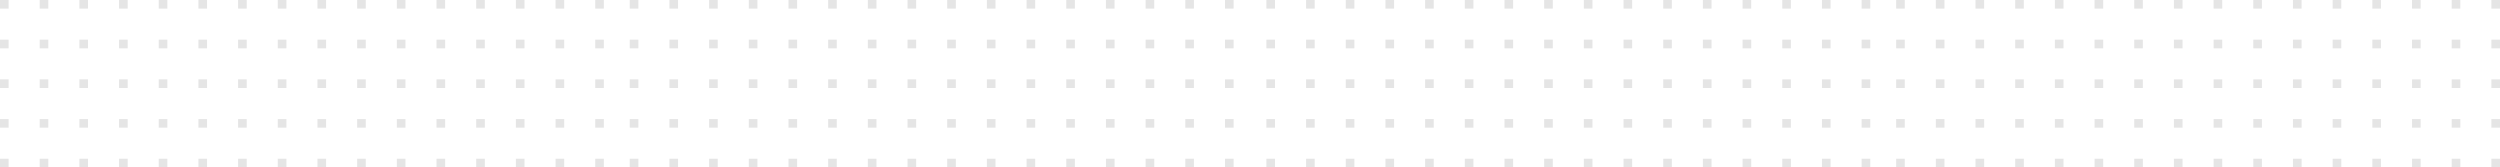 <svg width="1449" height="97" fill="none" xmlns="http://www.w3.org/2000/svg"><path opacity=".102" d="M1444 0v5h5V0h-5Zm0 23v5h5v-5h-5Zm0 23v5h5v-5h-5Zm0 23v5h5v-5h-5Zm0 23v5h5v-5h-5Zm-69-92v5h5V0h-5Zm23 0v5h5V0h-5Zm23 0v5h5V0h-5Zm-46 23v5h5v-5h-5Zm23 0v5h5v-5h-5Zm23 0v5h5v-5h-5Zm-46 23v5h5v-5h-5Zm23 0v5h5v-5h-5Zm23 0v5h5v-5h-5Zm-46 23v5h5v-5h-5Zm23 0v5h5v-5h-5Zm23 0v5h5v-5h-5Zm-46 23v5h5v-5h-5Zm23 0v5h5v-5h-5Zm23 0v5h5v-5h-5ZM1237 0v5h5V0h-5Zm23 0v5h5V0h-5Zm23 0v5h5V0h-5Zm23 0v5h5V0h-5Zm23 0v5h5V0h-5Zm23 0v5h5V0h-5Zm-115 23v5h5v-5h-5Zm23 0v5h5v-5h-5Zm23 0v5h5v-5h-5Zm23 0v5h5v-5h-5Zm23 0v5h5v-5h-5Zm23 0v5h5v-5h-5Zm-115 23v5h5v-5h-5Zm23 0v5h5v-5h-5Zm23 0v5h5v-5h-5Zm23 0v5h5v-5h-5Zm23 0v5h5v-5h-5Zm23 0v5h5v-5h-5Zm-115 23v5h5v-5h-5Zm23 0v5h5v-5h-5Zm23 0v5h5v-5h-5Zm23 0v5h5v-5h-5Zm23 0v5h5v-5h-5Zm23 0v5h5v-5h-5Zm-115 23v5h5v-5h-5Zm23 0v5h5v-5h-5Zm23 0v5h5v-5h-5Zm23 0v5h5v-5h-5Zm23 0v5h5v-5h-5Zm23 0v5h5v-5h-5ZM1099 0v5h5V0h-5Zm23 0v5h5V0h-5Zm23 0v5h5V0h-5Zm23 0v5h5V0h-5Zm23 0v5h5V0h-5Zm23 0v5h5V0h-5Zm-115 23v5h5v-5h-5Zm23 0v5h5v-5h-5Zm23 0v5h5v-5h-5Zm23 0v5h5v-5h-5Zm23 0v5h5v-5h-5Zm23 0v5h5v-5h-5Zm-115 23v5h5v-5h-5Zm23 0v5h5v-5h-5Zm23 0v5h5v-5h-5Zm23 0v5h5v-5h-5Zm23 0v5h5v-5h-5Zm23 0v5h5v-5h-5Zm-115 23v5h5v-5h-5Zm23 0v5h5v-5h-5Zm23 0v5h5v-5h-5Zm23 0v5h5v-5h-5Zm23 0v5h5v-5h-5Zm23 0v5h5v-5h-5Zm-115 23v5h5v-5h-5Zm23 0v5h5v-5h-5Zm23 0v5h5v-5h-5Zm23 0v5h5v-5h-5Zm23 0v5h5v-5h-5Zm23 0v5h5v-5h-5ZM1079 0v5h5V0h-5Zm0 23v5h5v-5h-5Zm0 23v5h5v-5h-5Zm0 23v5h5v-5h-5Zm0 23v5h5v-5h-5Zm-69-92v5h5V0h-5Zm23 0v5h5V0h-5Zm23 0v5h5V0h-5Zm-46 23v5h5v-5h-5Zm23 0v5h5v-5h-5Zm23 0v5h5v-5h-5Zm-46 23v5h5v-5h-5Zm23 0v5h5v-5h-5Zm23 0v5h5v-5h-5Zm-46 23v5h5v-5h-5Zm23 0v5h5v-5h-5Zm23 0v5h5v-5h-5Zm-46 23v5h5v-5h-5Zm23 0v5h5v-5h-5Zm23 0v5h5v-5h-5ZM872 0v5h5V0h-5Zm23 0v5h5V0h-5Zm23 0v5h5V0h-5Zm23 0v5h5V0h-5Zm23 0v5h5V0h-5Zm23 0v5h5V0h-5ZM872 23v5h5v-5h-5Zm23 0v5h5v-5h-5Zm23 0v5h5v-5h-5Zm23 0v5h5v-5h-5Zm23 0v5h5v-5h-5Zm23 0v5h5v-5h-5ZM872 46v5h5v-5h-5Zm23 0v5h5v-5h-5Zm23 0v5h5v-5h-5Zm23 0v5h5v-5h-5Zm23 0v5h5v-5h-5Zm23 0v5h5v-5h-5ZM872 69v5h5v-5h-5Zm23 0v5h5v-5h-5Zm23 0v5h5v-5h-5Zm23 0v5h5v-5h-5Zm23 0v5h5v-5h-5Zm23 0v5h5v-5h-5ZM872 92v5h5v-5h-5Zm23 0v5h5v-5h-5Zm23 0v5h5v-5h-5Zm23 0v5h5v-5h-5Zm23 0v5h5v-5h-5Zm23 0v5h5v-5h-5ZM734 0v5h5V0h-5Zm23 0v5h5V0h-5Zm23 0v5h5V0h-5Zm23 0v5h5V0h-5Zm23 0v5h5V0h-5Zm23 0v5h5V0h-5ZM734 23v5h5v-5h-5Zm23 0v5h5v-5h-5Zm23 0v5h5v-5h-5Zm23 0v5h5v-5h-5Zm23 0v5h5v-5h-5Zm23 0v5h5v-5h-5ZM734 46v5h5v-5h-5Zm23 0v5h5v-5h-5Zm23 0v5h5v-5h-5Zm23 0v5h5v-5h-5Zm23 0v5h5v-5h-5Zm23 0v5h5v-5h-5ZM734 69v5h5v-5h-5Zm23 0v5h5v-5h-5Zm23 0v5h5v-5h-5Zm23 0v5h5v-5h-5Zm23 0v5h5v-5h-5Zm23 0v5h5v-5h-5ZM734 92v5h5v-5h-5Zm23 0v5h5v-5h-5Zm23 0v5h5v-5h-5Zm23 0v5h5v-5h-5Zm23 0v5h5v-5h-5Zm23 0v5h5v-5h-5ZM710 0v5h5V0h-5Zm0 23v5h5v-5h-5Zm0 23v5h5v-5h-5Zm0 23v5h5v-5h-5Zm0 23v5h5v-5h-5ZM641 0v5h5V0h-5Zm23 0v5h5V0h-5Zm23 0v5h5V0h-5Zm-46 23v5h5v-5h-5Zm23 0v5h5v-5h-5Zm23 0v5h5v-5h-5Zm-46 23v5h5v-5h-5Zm23 0v5h5v-5h-5Zm23 0v5h5v-5h-5Zm-46 23v5h5v-5h-5Zm23 0v5h5v-5h-5Zm23 0v5h5v-5h-5Zm-46 23v5h5v-5h-5Zm23 0v5h5v-5h-5Zm23 0v5h5v-5h-5ZM503 0v5h5V0h-5Zm23 0v5h5V0h-5Zm23 0v5h5V0h-5Zm23 0v5h5V0h-5Zm23 0v5h5V0h-5Zm23 0v5h5V0h-5ZM503 23v5h5v-5h-5Zm23 0v5h5v-5h-5Zm23 0v5h5v-5h-5Zm23 0v5h5v-5h-5Zm23 0v5h5v-5h-5Zm23 0v5h5v-5h-5ZM503 46v5h5v-5h-5Zm23 0v5h5v-5h-5Zm23 0v5h5v-5h-5Zm23 0v5h5v-5h-5Zm23 0v5h5v-5h-5Zm23 0v5h5v-5h-5ZM503 69v5h5v-5h-5Zm23 0v5h5v-5h-5Zm23 0v5h5v-5h-5Zm23 0v5h5v-5h-5Zm23 0v5h5v-5h-5Zm23 0v5h5v-5h-5ZM503 92v5h5v-5h-5Zm23 0v5h5v-5h-5Zm23 0v5h5v-5h-5Zm23 0v5h5v-5h-5Zm23 0v5h5v-5h-5Zm23 0v5h5v-5h-5ZM365 0v5h5V0h-5Zm23 0v5h5V0h-5Zm23 0v5h5V0h-5Zm23 0v5h5V0h-5Zm23 0v5h5V0h-5Zm23 0v5h5V0h-5ZM365 23v5h5v-5h-5Zm23 0v5h5v-5h-5Zm23 0v5h5v-5h-5Zm23 0v5h5v-5h-5Zm23 0v5h5v-5h-5Zm23 0v5h5v-5h-5ZM365 46v5h5v-5h-5Zm23 0v5h5v-5h-5Zm23 0v5h5v-5h-5Zm23 0v5h5v-5h-5Zm23 0v5h5v-5h-5Zm23 0v5h5v-5h-5ZM365 69v5h5v-5h-5Zm23 0v5h5v-5h-5Zm23 0v5h5v-5h-5Zm23 0v5h5v-5h-5Zm23 0v5h5v-5h-5Zm23 0v5h5v-5h-5ZM365 92v5h5v-5h-5Zm23 0v5h5v-5h-5Zm23 0v5h5v-5h-5Zm23 0v5h5v-5h-5Zm23 0v5h5v-5h-5Zm23 0v5h5v-5h-5ZM345 0v5h5V0h-5Zm0 23v5h5v-5h-5Zm0 23v5h5v-5h-5Zm0 23v5h5v-5h-5Zm0 23v5h5v-5h-5ZM276 0v5h5V0h-5Zm23 0v5h5V0h-5Zm23 0v5h5V0h-5Zm-46 23v5h5v-5h-5Zm23 0v5h5v-5h-5Zm23 0v5h5v-5h-5Zm-46 23v5h5v-5h-5Zm23 0v5h5v-5h-5Zm23 0v5h5v-5h-5Zm-46 23v5h5v-5h-5Zm23 0v5h5v-5h-5Zm23 0v5h5v-5h-5Zm-46 23v5h5v-5h-5Zm23 0v5h5v-5h-5Zm23 0v5h5v-5h-5ZM138 0v5h5V0h-5Zm23 0v5h5V0h-5Zm23 0v5h5V0h-5Zm23 0v5h5V0h-5Zm23 0v5h5V0h-5Zm23 0v5h5V0h-5ZM138 23v5h5v-5h-5Zm23 0v5h5v-5h-5Zm23 0v5h5v-5h-5Zm23 0v5h5v-5h-5Zm23 0v5h5v-5h-5Zm23 0v5h5v-5h-5ZM138 46v5h5v-5h-5Zm23 0v5h5v-5h-5Zm23 0v5h5v-5h-5Zm23 0v5h5v-5h-5Zm23 0v5h5v-5h-5Zm23 0v5h5v-5h-5ZM138 69v5h5v-5h-5Zm23 0v5h5v-5h-5Zm23 0v5h5v-5h-5Zm23 0v5h5v-5h-5Zm23 0v5h5v-5h-5Zm23 0v5h5v-5h-5ZM138 92v5h5v-5h-5Zm23 0v5h5v-5h-5Zm23 0v5h5v-5h-5Zm23 0v5h5v-5h-5Zm23 0v5h5v-5h-5Zm23 0v5h5v-5h-5ZM0 0v5h5V0H0Zm23 0v5h5V0h-5Zm23 0v5h5V0h-5Zm23 0v5h5V0h-5Zm23 0v5h5V0h-5Zm23 0v5h5V0h-5ZM0 23v5h5v-5H0Zm23 0v5h5v-5h-5Zm23 0v5h5v-5h-5Zm23 0v5h5v-5h-5Zm23 0v5h5v-5h-5Zm23 0v5h5v-5h-5ZM0 46v5h5v-5H0Zm23 0v5h5v-5h-5Zm23 0v5h5v-5h-5Zm23 0v5h5v-5h-5Zm23 0v5h5v-5h-5Zm23 0v5h5v-5h-5ZM0 69v5h5v-5H0Zm23 0v5h5v-5h-5Zm23 0v5h5v-5h-5Zm23 0v5h5v-5h-5Zm23 0v5h5v-5h-5Zm23 0v5h5v-5h-5ZM0 92v5h5v-5H0Zm23 0v5h5v-5h-5Zm23 0v5h5v-5h-5Zm23 0v5h5v-5h-5Zm23 0v5h5v-5h-5Zm23 0v5h5v-5h-5Z" fill="#000"/></svg>